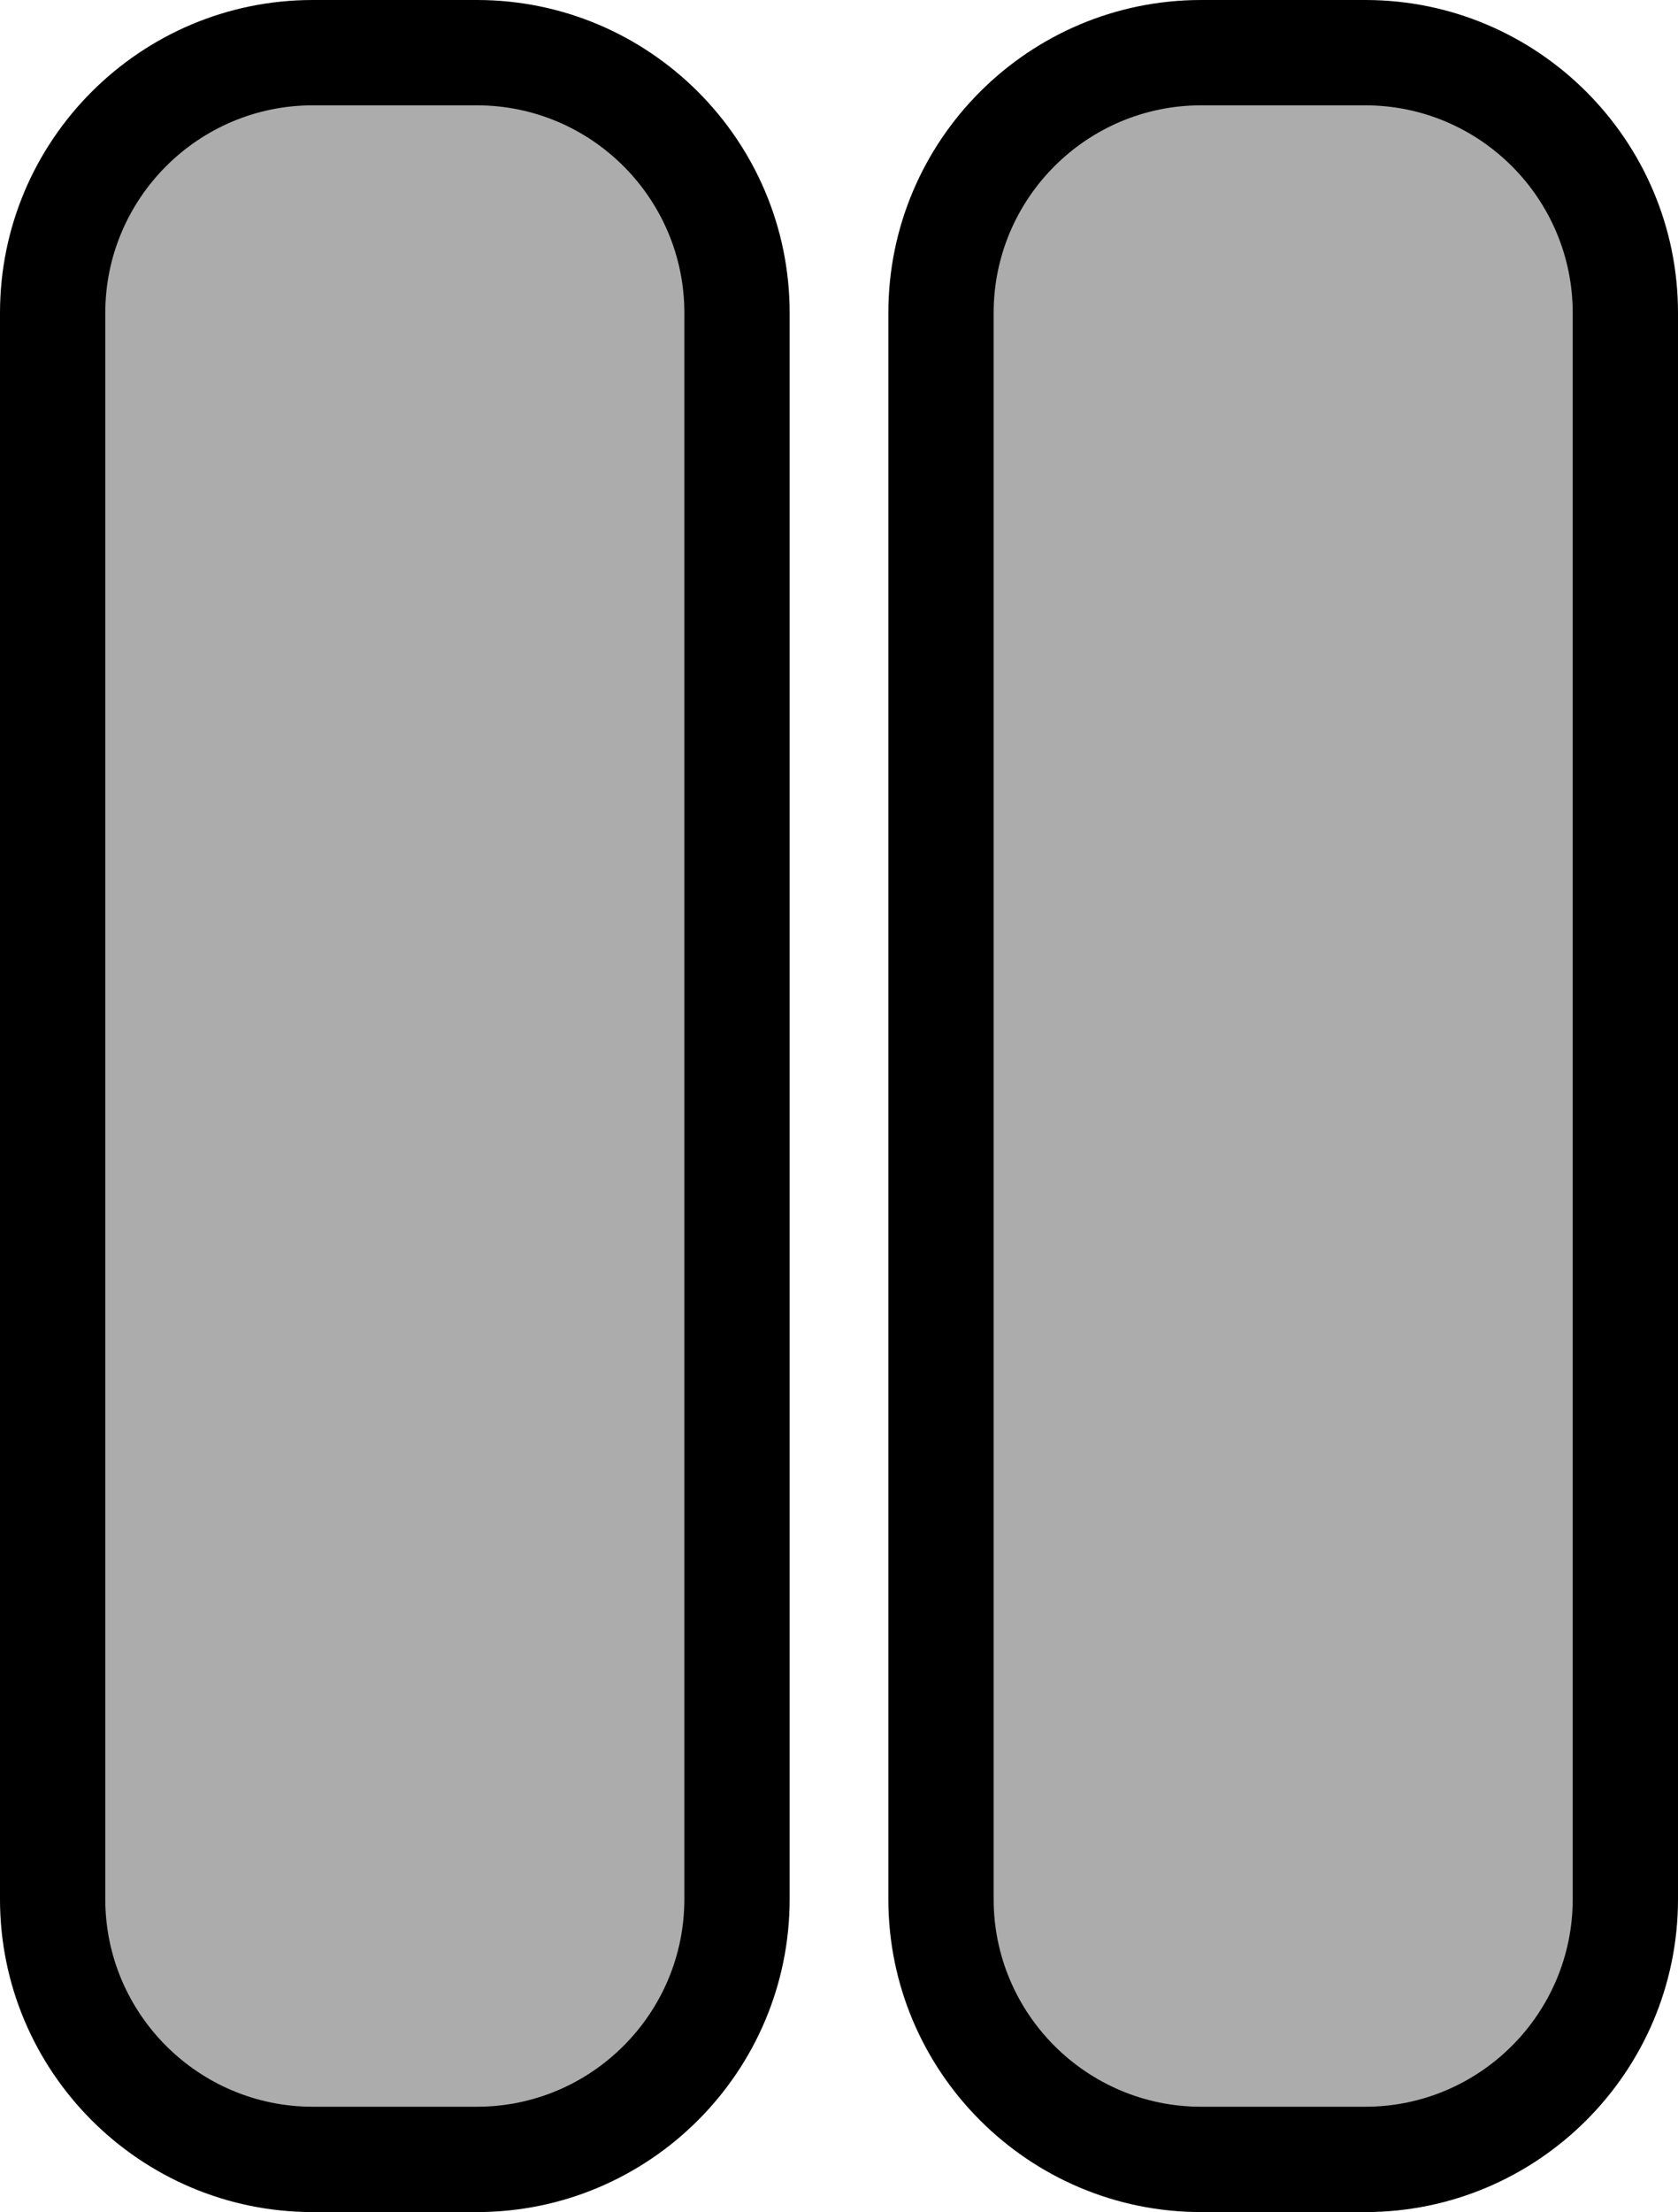 <?xml version="1.0" encoding="UTF-8"?>
<svg id="Capa_2" data-name="Capa 2" xmlns="http://www.w3.org/2000/svg" viewBox="0 0 255 336">
  <defs>
    <style>
      .cls-1 {
        fill: #acacad;
      }
    </style>
  </defs>
  <g id="Capa_1-2" data-name="Capa 1">
    <g>
      <g>
        <rect class="cls-1" x="8" y="8" width="104" height="320" rx="39.53" ry="39.53"/>
        <path d="M72.47,336h-24.94c-26.21,0-47.53-21.32-47.53-47.53V47.53C0,21.32,21.32,0,47.53,0h24.94c26.21,0,47.53,21.32,47.53,47.53v240.94c0,26.21-21.32,47.53-47.53,47.53ZM47.53,16c-17.39,0-31.53,14.14-31.53,31.53v240.94c0,17.39,14.14,31.53,31.53,31.53h24.94c17.39,0,31.53-14.14,31.53-31.53V47.53c0-17.39-14.14-31.53-31.53-31.53h-24.94Z"/>
      </g>
      <g>
        <rect class="cls-1" x="143" y="8" width="104" height="320" rx="39.53" ry="39.53"/>
        <path d="M207.47,336h-24.94c-26.21,0-47.53-21.32-47.53-47.53V47.53c0-26.21,21.32-47.53,47.53-47.53h24.94c26.21,0,47.53,21.32,47.53,47.53v240.94c0,26.21-21.32,47.53-47.53,47.53ZM182.53,16c-17.39,0-31.53,14.14-31.53,31.53v240.94c0,17.39,14.14,31.53,31.53,31.53h24.94c17.39,0,31.53-14.14,31.53-31.53V47.53c0-17.39-14.14-31.53-31.53-31.53h-24.94Z"/>
      </g>
    </g>
  </g>
</svg>